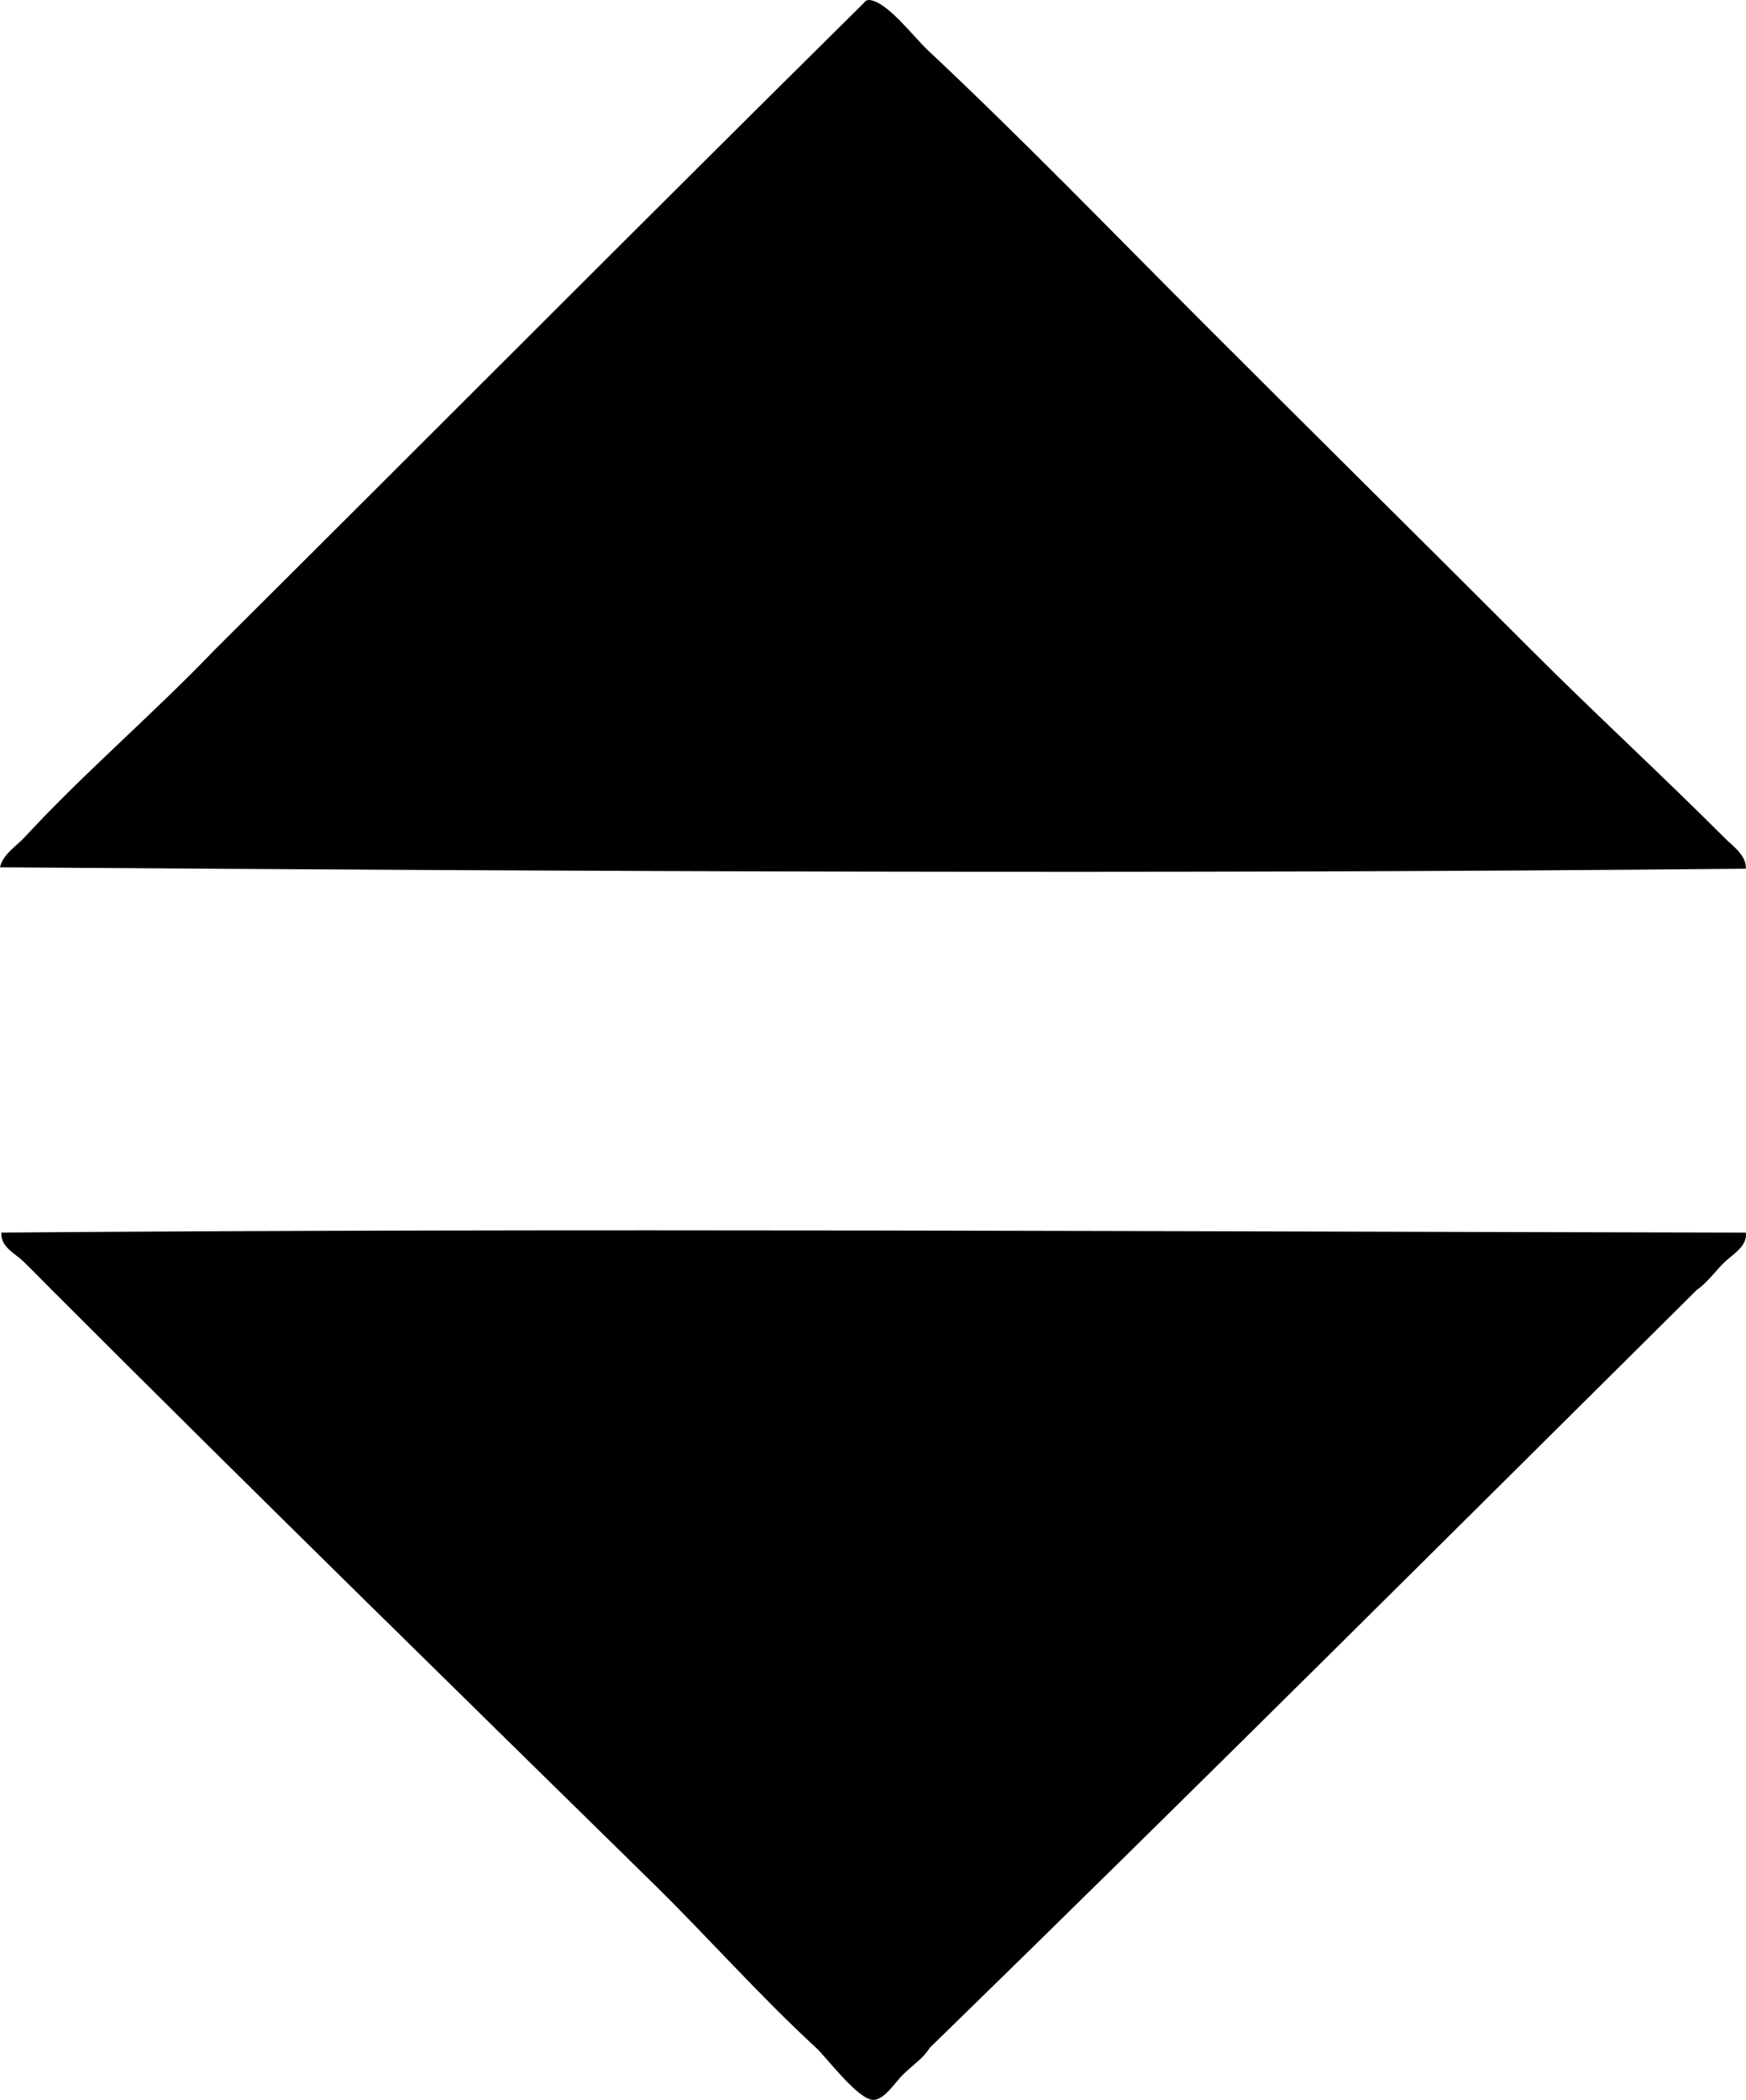 <?xml version="1.0" encoding="iso-8859-1"?>
<!-- Generator: Adobe Illustrator 19.2.0, SVG Export Plug-In . SVG Version: 6.00 Build 0)  -->
<svg version="1.1" xmlns="http://www.w3.org/2000/svg" xmlns:xlink="http://www.w3.org/1999/xlink" x="0px" y="0px"
	 viewBox="0 0 61.73 74.196" style="enable-background:new 0 0 61.73 74.196;" xml:space="preserve">
<g id="abakonverlag">
	<path style="fill-rule:evenodd;clip-rule:evenodd;" d="M61.725,30.694C41.314,30.894,20.267,30.787,0,30.645
		c0.108-0.471,0.571-0.739,0.87-1.062c2.092-2.267,4.549-4.357,6.719-6.622c7.658-7.615,15.277-15.271,22.959-22.863
		c0.025-0.053,0.108-0.105,0.194-0.097c0.631,0.062,1.531,1.275,2.078,1.789c3.361,3.152,6.478,6.381,9.715,9.618
		c3.833,3.832,7.789,7.741,11.601,11.553c2.261,2.26,4.589,4.396,6.864,6.67C61.271,29.901,61.749,30.226,61.725,30.694z"/>
	<path style="fill-rule:evenodd;clip-rule:evenodd;" d="M61.725,43.552c0.062,0.49-0.477,0.767-0.773,1.063
		c-0.327,0.326-0.606,0.717-0.967,0.967c-9.02,8.945-18.014,17.914-27.116,26.777c-0.241,0.385-0.587,0.588-0.967,0.967
		c-0.254,0.255-0.632,0.858-1.015,0.87c-0.536,0.018-1.658-1.493-2.03-1.837c-2.026-1.868-3.843-3.927-5.752-5.8
		C15.925,59.514,8.896,52.642,1.788,45.533c-0.311-0.312-0.64-0.652-0.966-0.967c-0.284-0.273-0.812-0.514-0.773-1.015
		C19.884,43.393,41.592,43.514,61.725,43.552z"/>
</g>
<g id="Layer_1">
</g>
</svg>
